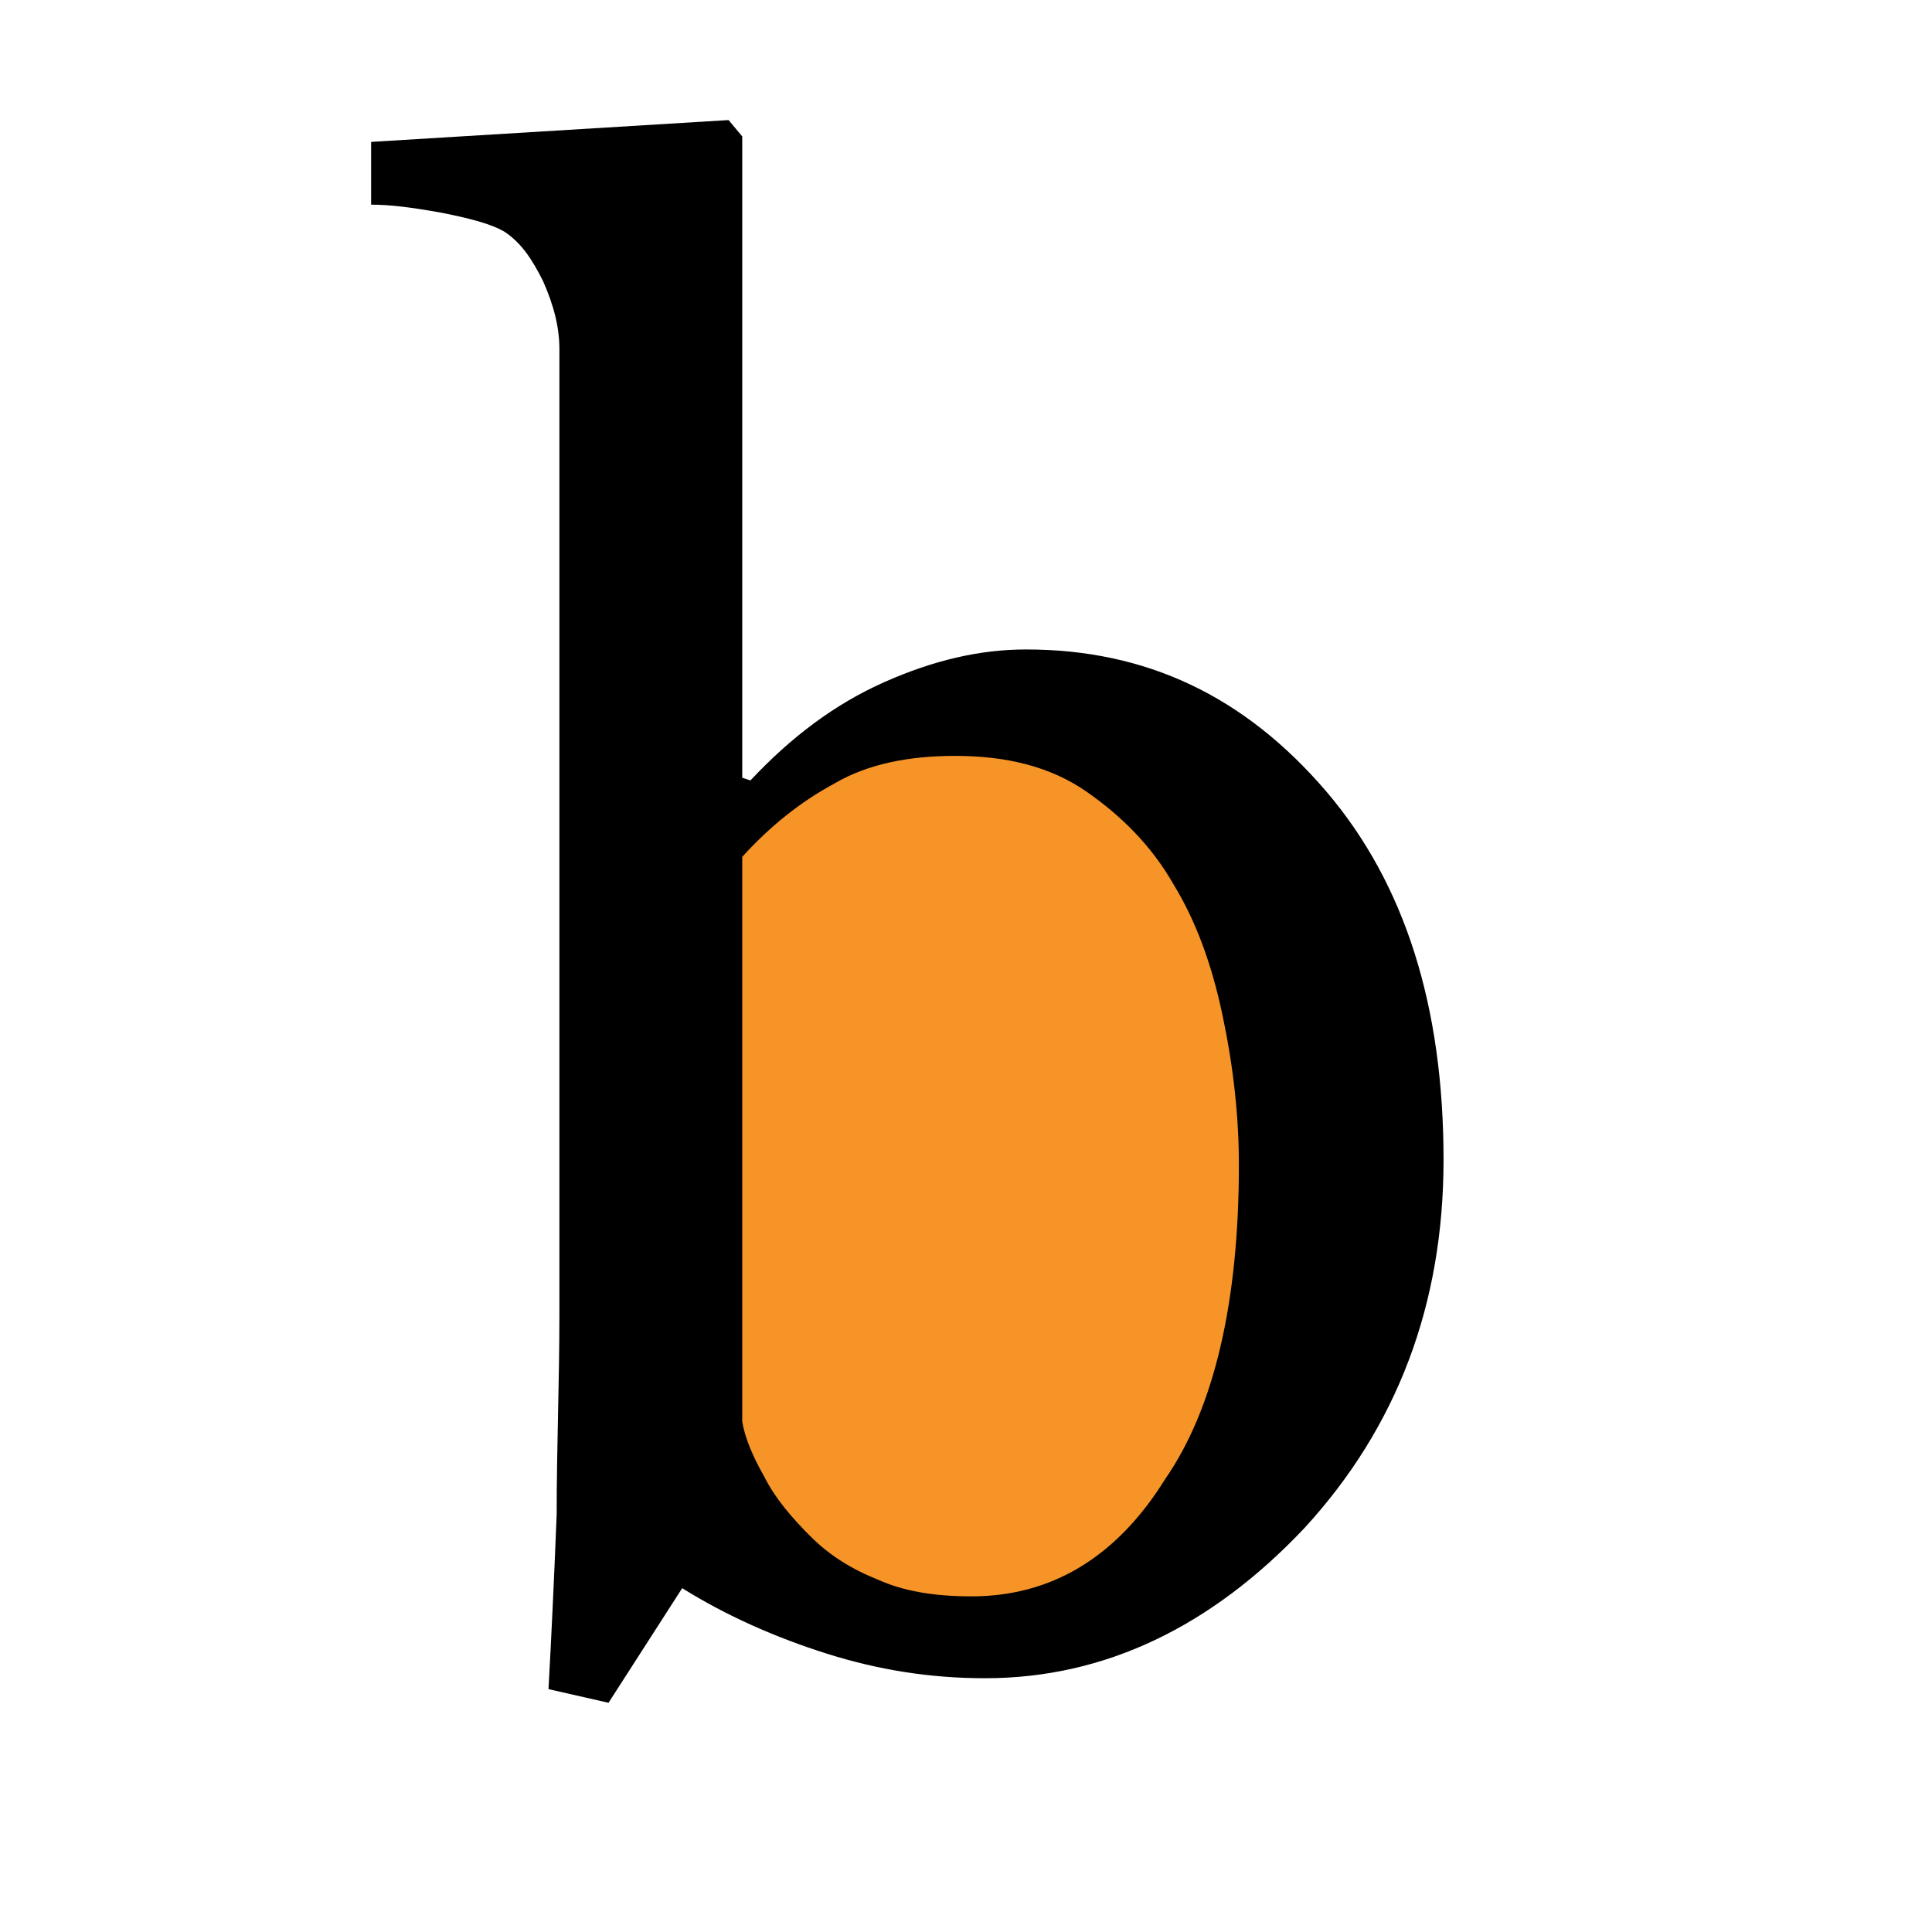 <?xml version="1.0" encoding="utf-8"?>
<!-- Generator: Adobe Illustrator 19.1.0, SVG Export Plug-In . SVG Version: 6.00 Build 0)  -->
<svg version="1.1" id="Layer_1" xmlns="http://www.w3.org/2000/svg" xmlns:xlink="http://www.w3.org/1999/xlink" x="0px" y="0px"
	 viewBox="-270 361.2 70.8 70.8" style="enable-background:new -270 361.2 70.8 70.8;" xml:space="preserve">
<style type="text/css">
	.st0{fill:#F79428;}
</style>
<path class="st0" d="M-223.9,403.9c0-1.9-0.2-3.9-0.6-5.9c-0.4-2-1.1-3.8-1.9-5.2c-0.9-1.5-2-2.7-3.4-3.7s-3.1-1.4-5.2-1.4
	c-1.8,0-3.4,0.3-4.7,1.1c-1.4,0.8-2.6,1.7-3.7,2.9V414c0.1,0.6,0.4,1.4,0.9,2.2c0.4,0.9,1.1,1.6,1.8,2.4c0.8,0.8,1.6,1.3,2.7,1.7
	c1,0.4,2.2,0.6,3.7,0.6c3.1,0,5.7-1.5,7.6-4.6C-224.9,413.4-223.9,409.3-223.9,403.9z"/>
<g>
	<path d="M-217.1,403.7c0,5.3-1.7,9.8-5.1,13.5c-3.4,3.6-7.3,5.5-11.7,5.5c-2,0-3.9-0.3-5.8-0.9s-3.7-1.4-5.3-2.4l-2.7,4.2l-2.2-0.5
		c0.1-1.8,0.2-3.9,0.3-6.4c0-2.5,0.1-4.9,0.1-7.3V374c0-0.8-0.2-1.6-0.6-2.5c-0.4-0.8-0.8-1.4-1.4-1.8c-0.5-0.3-1.3-0.5-2.3-0.7
		c-1.1-0.2-1.9-0.3-2.6-0.3v-2.3l13.1-0.8l0.5,0.6v23.5l0.3,0.1c1.5-1.6,3.1-2.8,4.9-3.6c1.8-0.8,3.5-1.2,5.2-1.2
		c4.4,0,8,1.7,11,5.2C-218.5,393.6-217.1,398.1-217.1,403.7z M-224.6,403.9c0-1.8-0.2-3.6-0.6-5.5c-0.4-1.9-1-3.5-1.8-4.8
		c-0.8-1.4-1.9-2.5-3.2-3.4s-2.9-1.3-4.8-1.3c-1.7,0-3.2,0.3-4.4,1c-1.3,0.7-2.4,1.6-3.4,2.7v20.7c0.1,0.6,0.4,1.3,0.8,2
		c0.4,0.8,1,1.5,1.7,2.2c0.7,0.7,1.5,1.2,2.5,1.6c0.9,0.4,2,0.6,3.4,0.6c2.9,0,5.3-1.4,7.1-4.3
		C-225.5,412.8-224.6,408.9-224.6,403.9z"/>
</g>
</svg>
